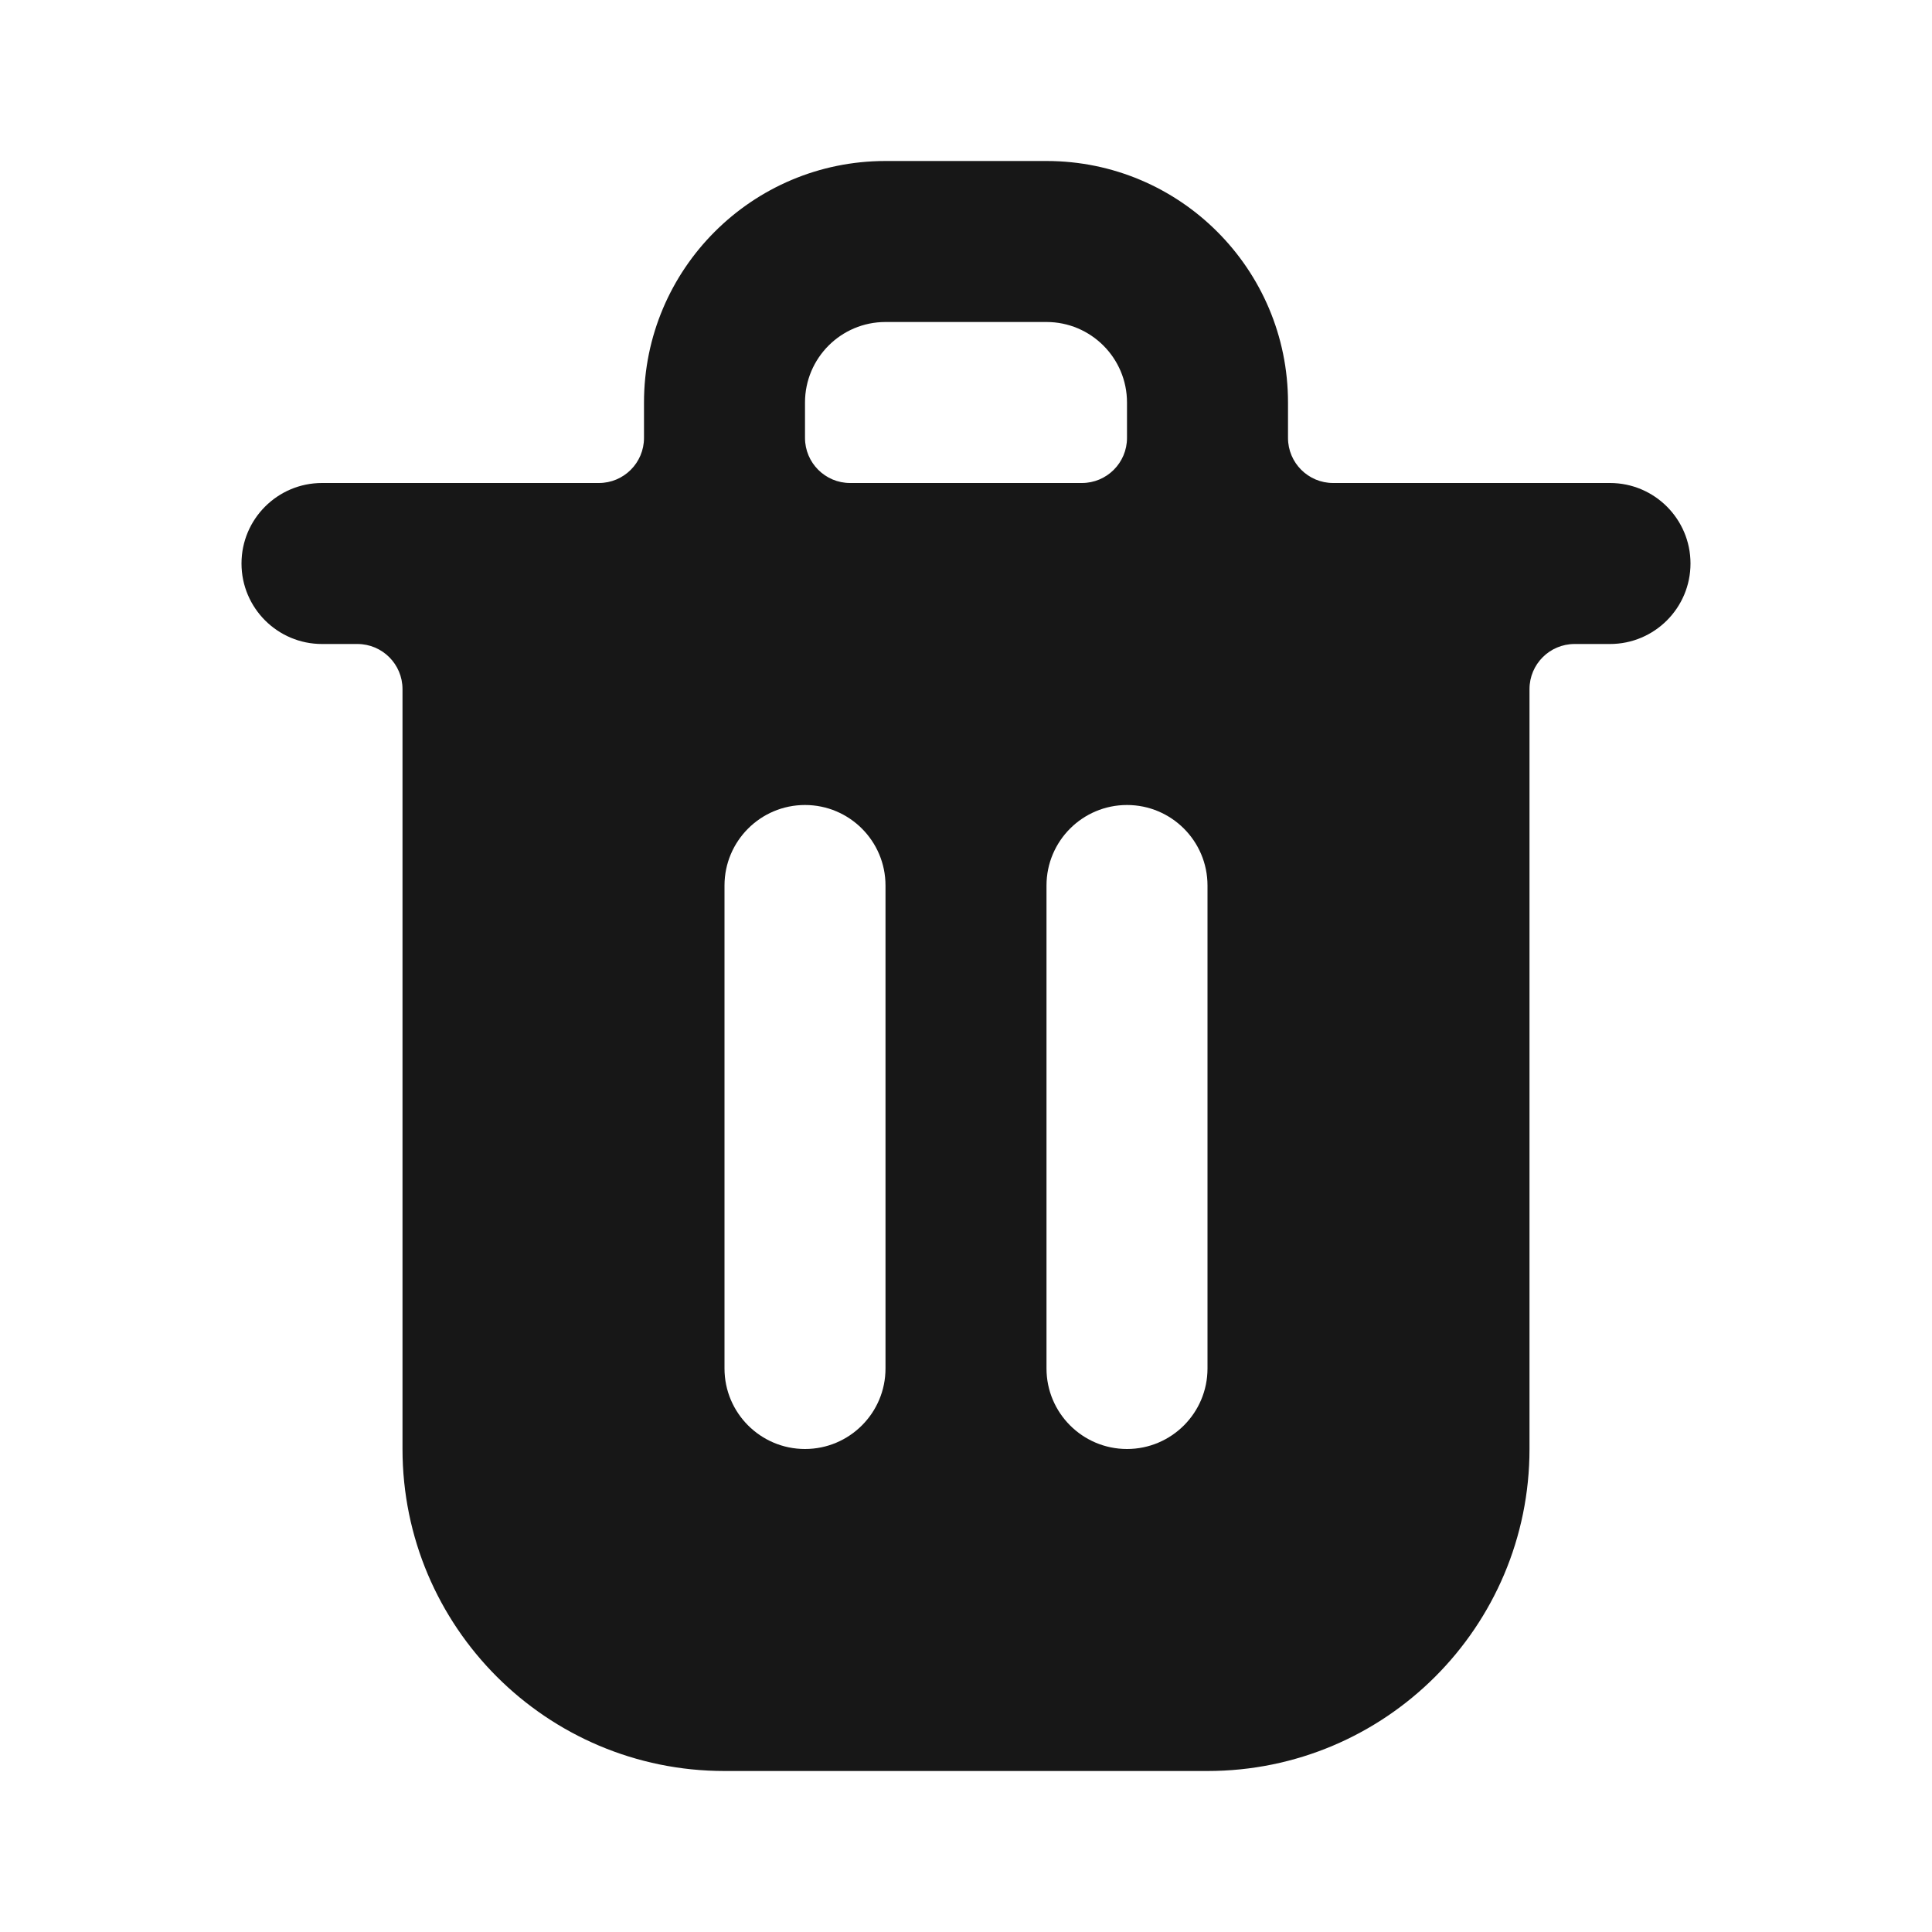 <svg width="24" height="24" viewBox="0 0 24 24" fill="none" xmlns="http://www.w3.org/2000/svg">
<path fill-rule="evenodd" clip-rule="evenodd" d="M7.44 6C7.749 6 8 5.749 8 5.44V5C8 3.343 9.343 2 11 2H13C14.657 2 16 3.343 16 5V5.44C16 5.749 16.251 6 16.56 6H20C20.552 6 21 6.448 21 7C21 7.552 20.552 8 20 8H19.56C19.251 8 19 8.251 19 8.56V18C19 20.209 17.209 22 15 22H9C6.791 22 5 20.209 5 18V8.56C5 8.251 4.749 8 4.44 8H4C3.448 8 3 7.552 3 7C3 6.448 3.448 6 4 6H7.44ZM10 5C10 4.448 10.448 4 11 4H13C13.552 4 14 4.448 14 5V5.44C14 5.749 13.749 6 13.44 6H10.56C10.251 6 10 5.749 10 5.44V5ZM9 11C9 10.448 9.448 10 10 10C10.552 10 11 10.448 11 11V17C11 17.552 10.552 18 10 18C9.448 18 9 17.552 9 17V11ZM14 10C13.448 10 13 10.448 13 11V17C13 17.552 13.448 18 14 18C14.552 18 15 17.552 15 17V11C15 10.448 14.552 10 14 10Z" fill="#171717"/>
</svg>

